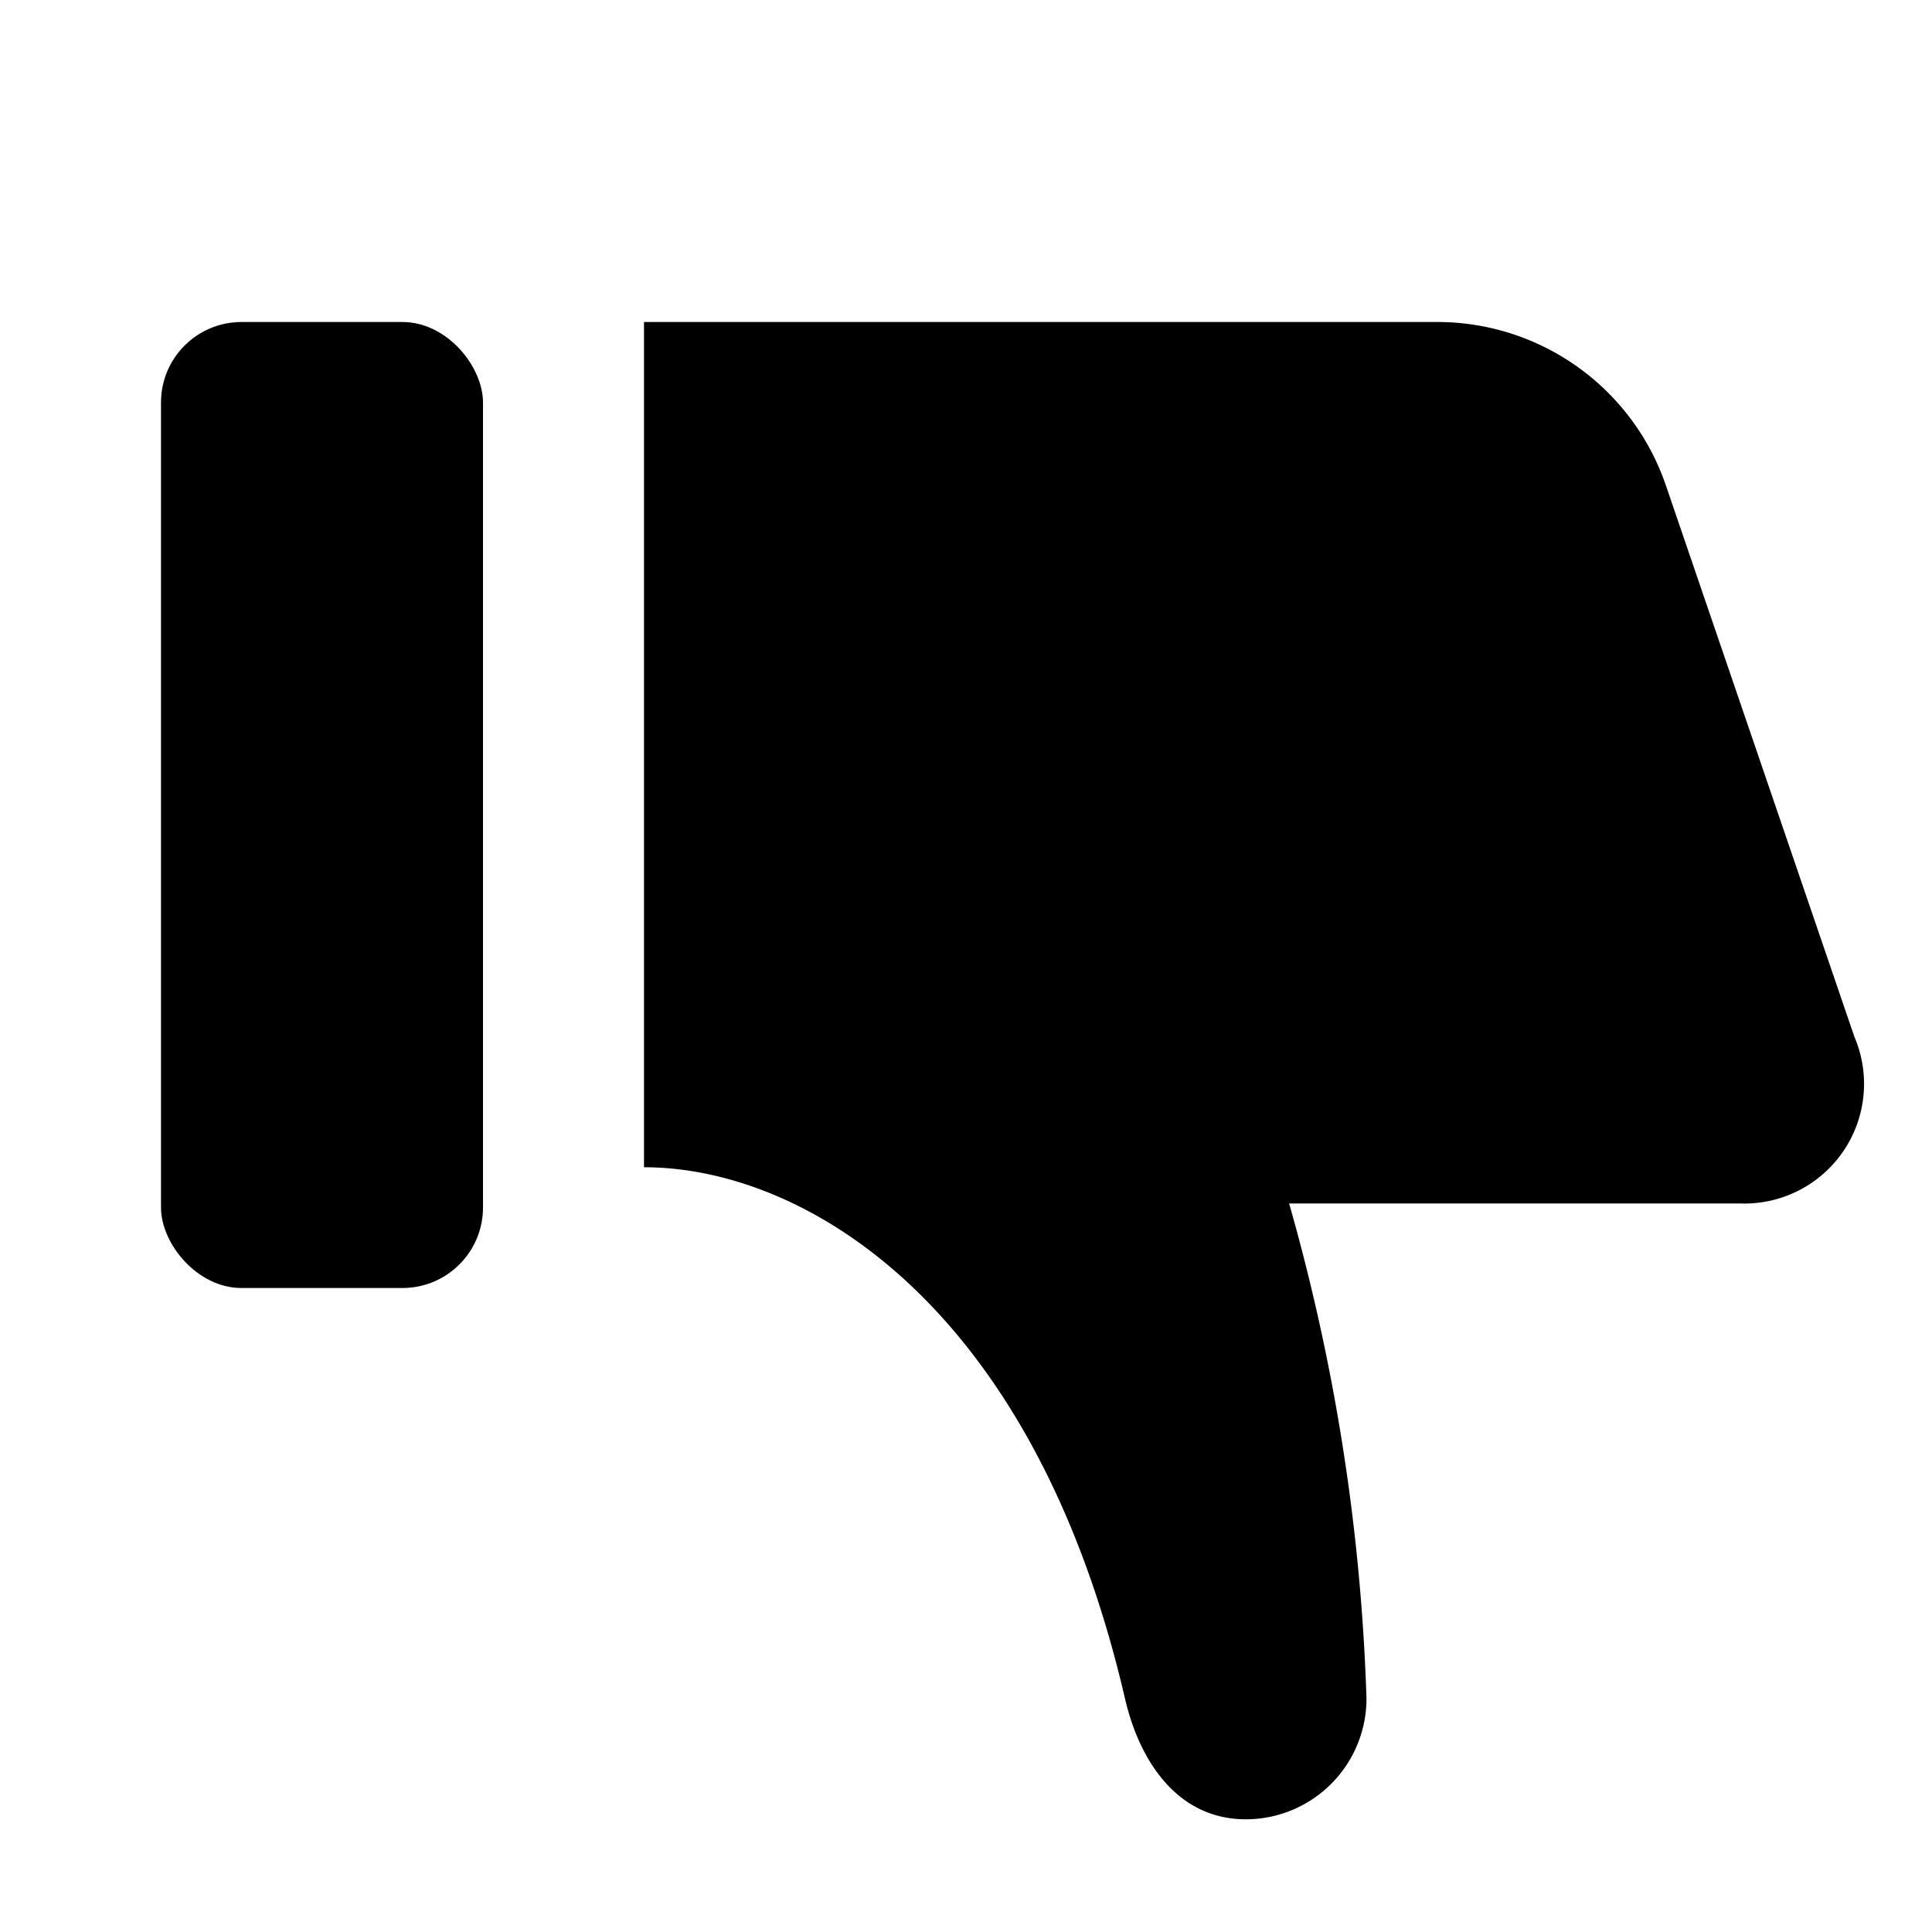 <svg xmlns="http://www.w3.org/2000/svg" height="48" viewBox="0 0 48 48" width="48"><rect height="24" rx="2" ry="2" width="8" x="4" y="8"/><path d="M43.236 29.9H32.028a50.694 50.694 0 011.922 12.3 3 3 0 01-3 3c-1.657 0-2.626-1.386-3-3C25.669 32.356 19.947 29 16 29V8h19.711a6 6 0 015.677 4.059l4.684 13.7a2.973 2.973 0 01-2.836 4.141z"/></svg>